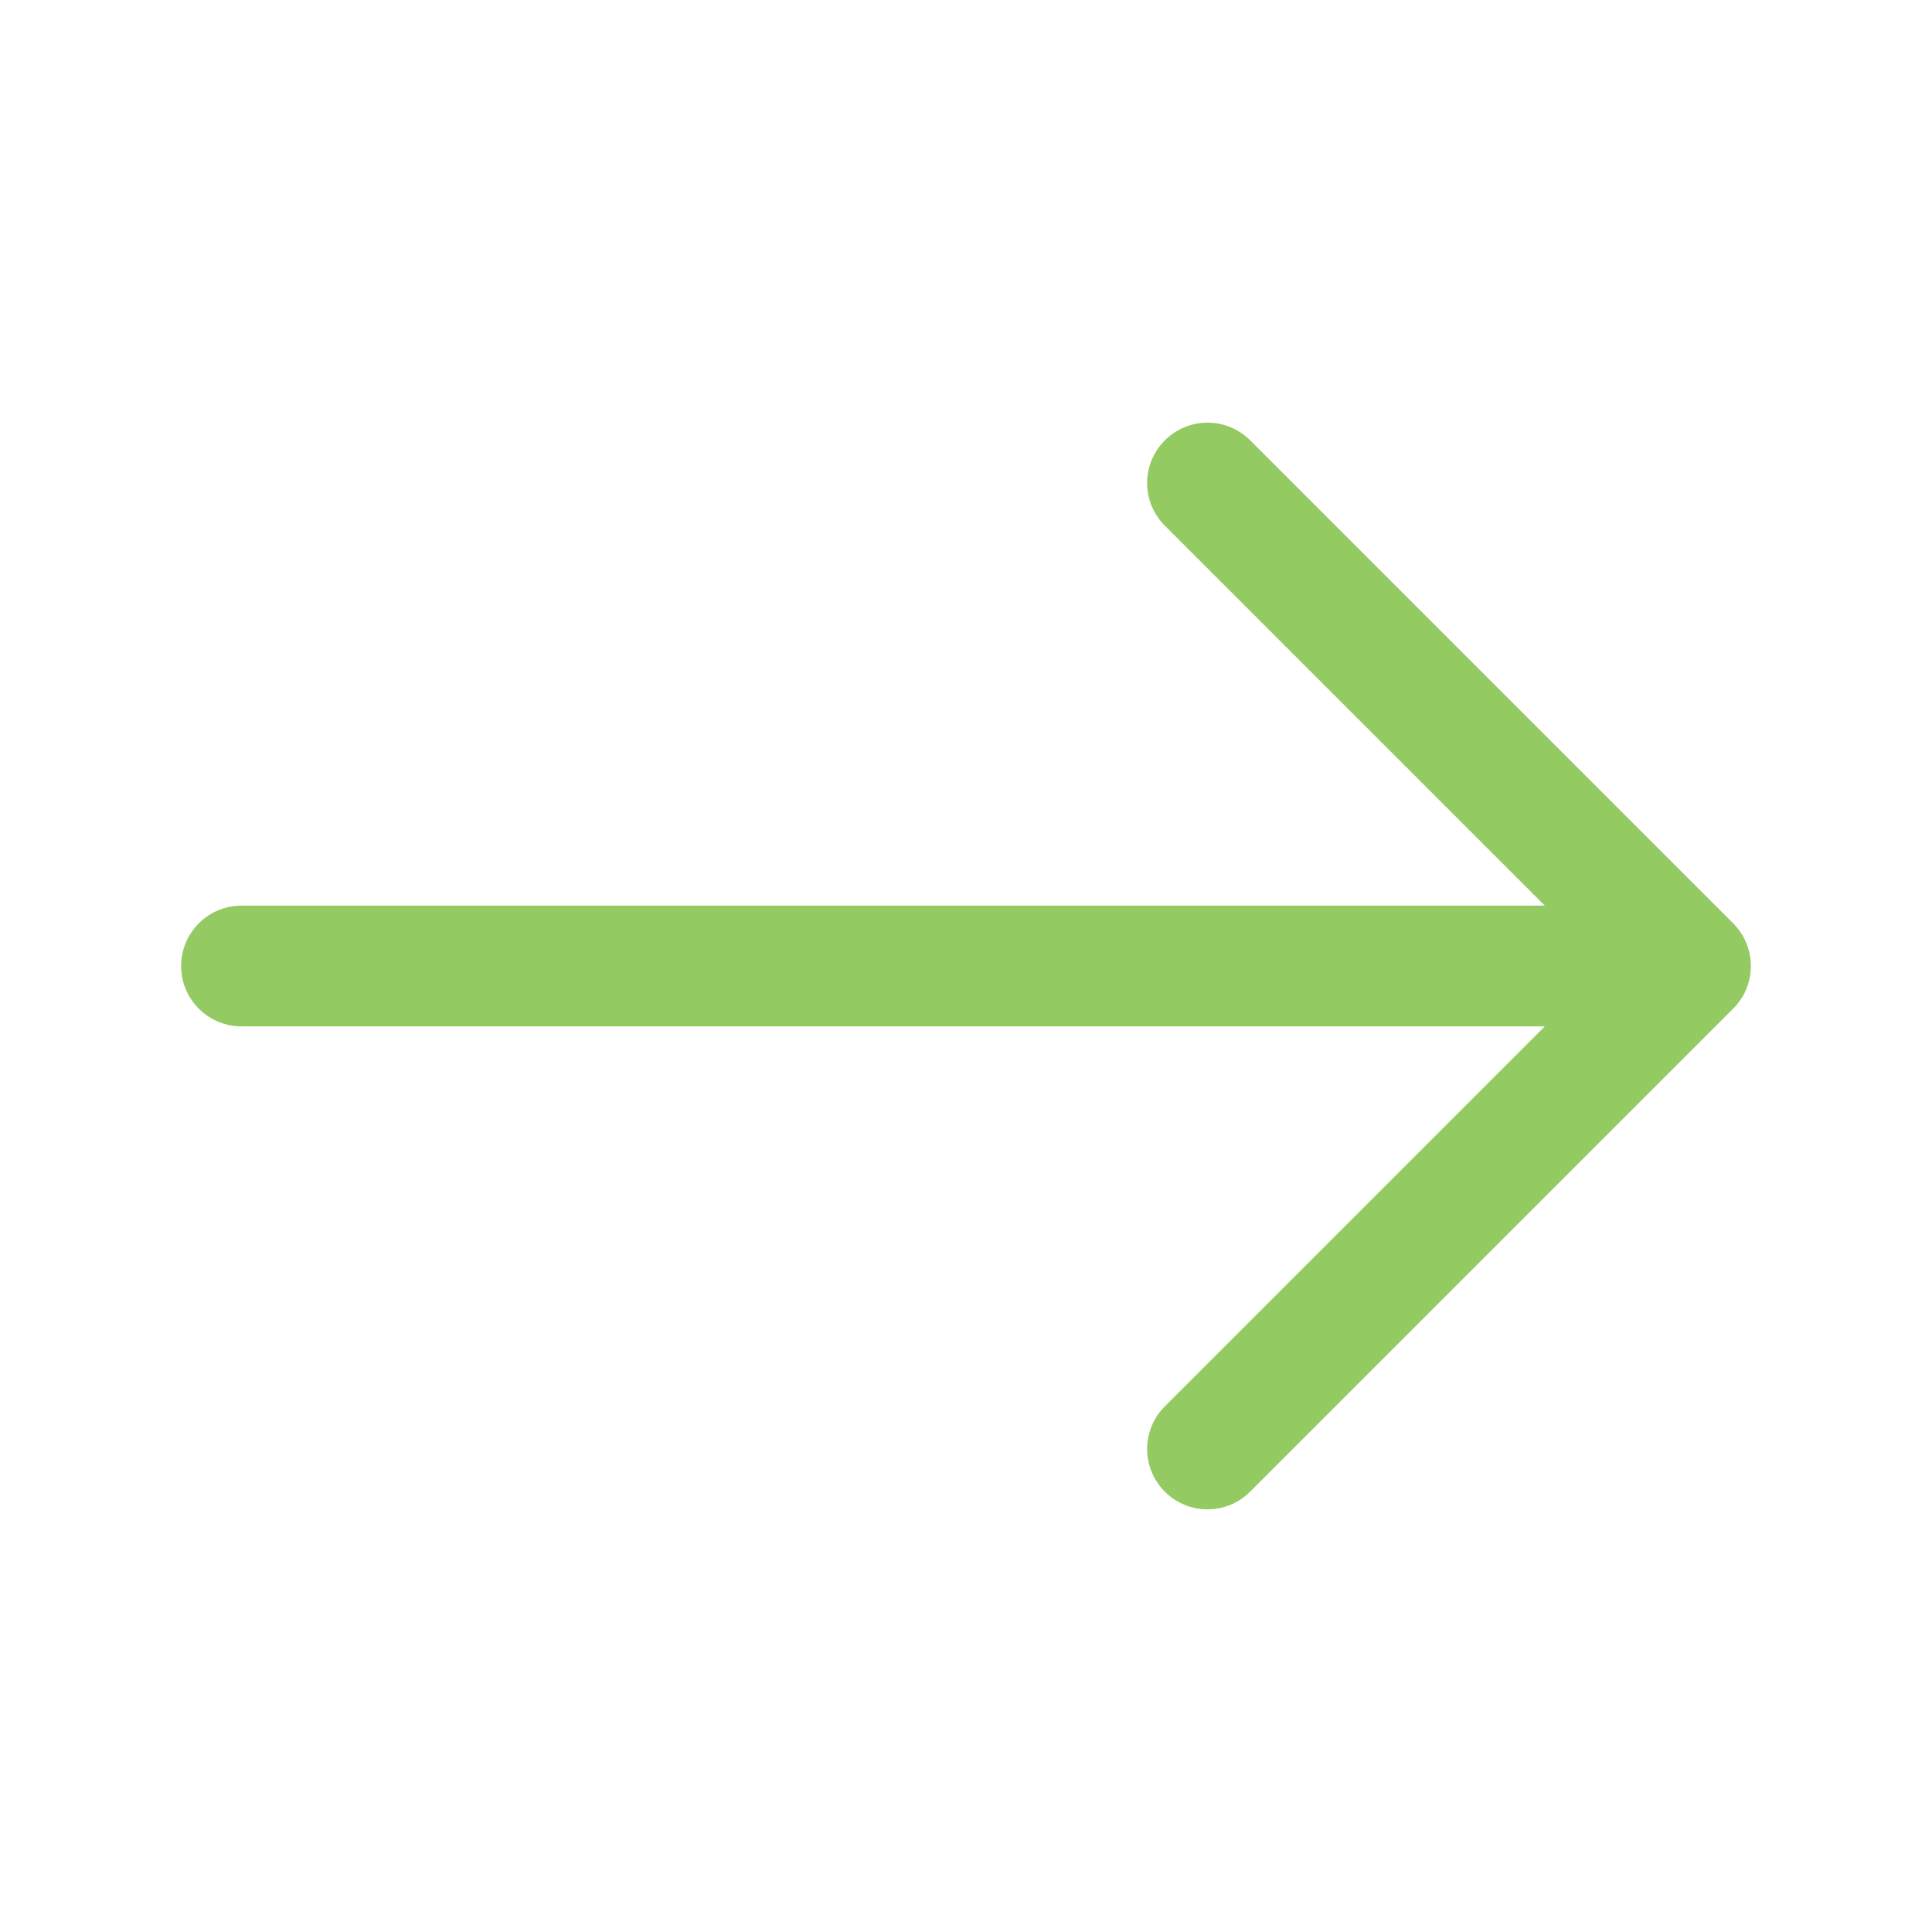 <svg width="24" height="24" viewBox="0 0 24 24" fill="none" xmlns="http://www.w3.org/2000/svg">
    <path d="M3 11.25C2.586 11.25 2.25 11.586 2.25 12C2.25 12.414 2.586 12.75 3 12.75V11.25ZM21 12L21.53 12.53C21.823 12.237 21.823 11.763 21.53 11.47L21 12ZM14.47 17.47C14.177 17.763 14.177 18.237 14.47 18.53C14.763 18.823 15.237 18.823 15.53 18.53L14.47 17.47ZM15.53 5.47C15.237 5.177 14.763 5.177 14.47 5.47C14.177 5.763 14.177 6.237 14.47 6.53L15.53 5.47ZM3 12.75H21V11.25H3V12.75ZM20.47 11.47L14.47 17.47L15.53 18.53L21.53 12.53L20.47 11.47ZM21.53 11.47L15.53 5.47L14.47 6.53L20.47 12.53L21.53 11.47Z"
          fill="#94CA62"/>
</svg>
